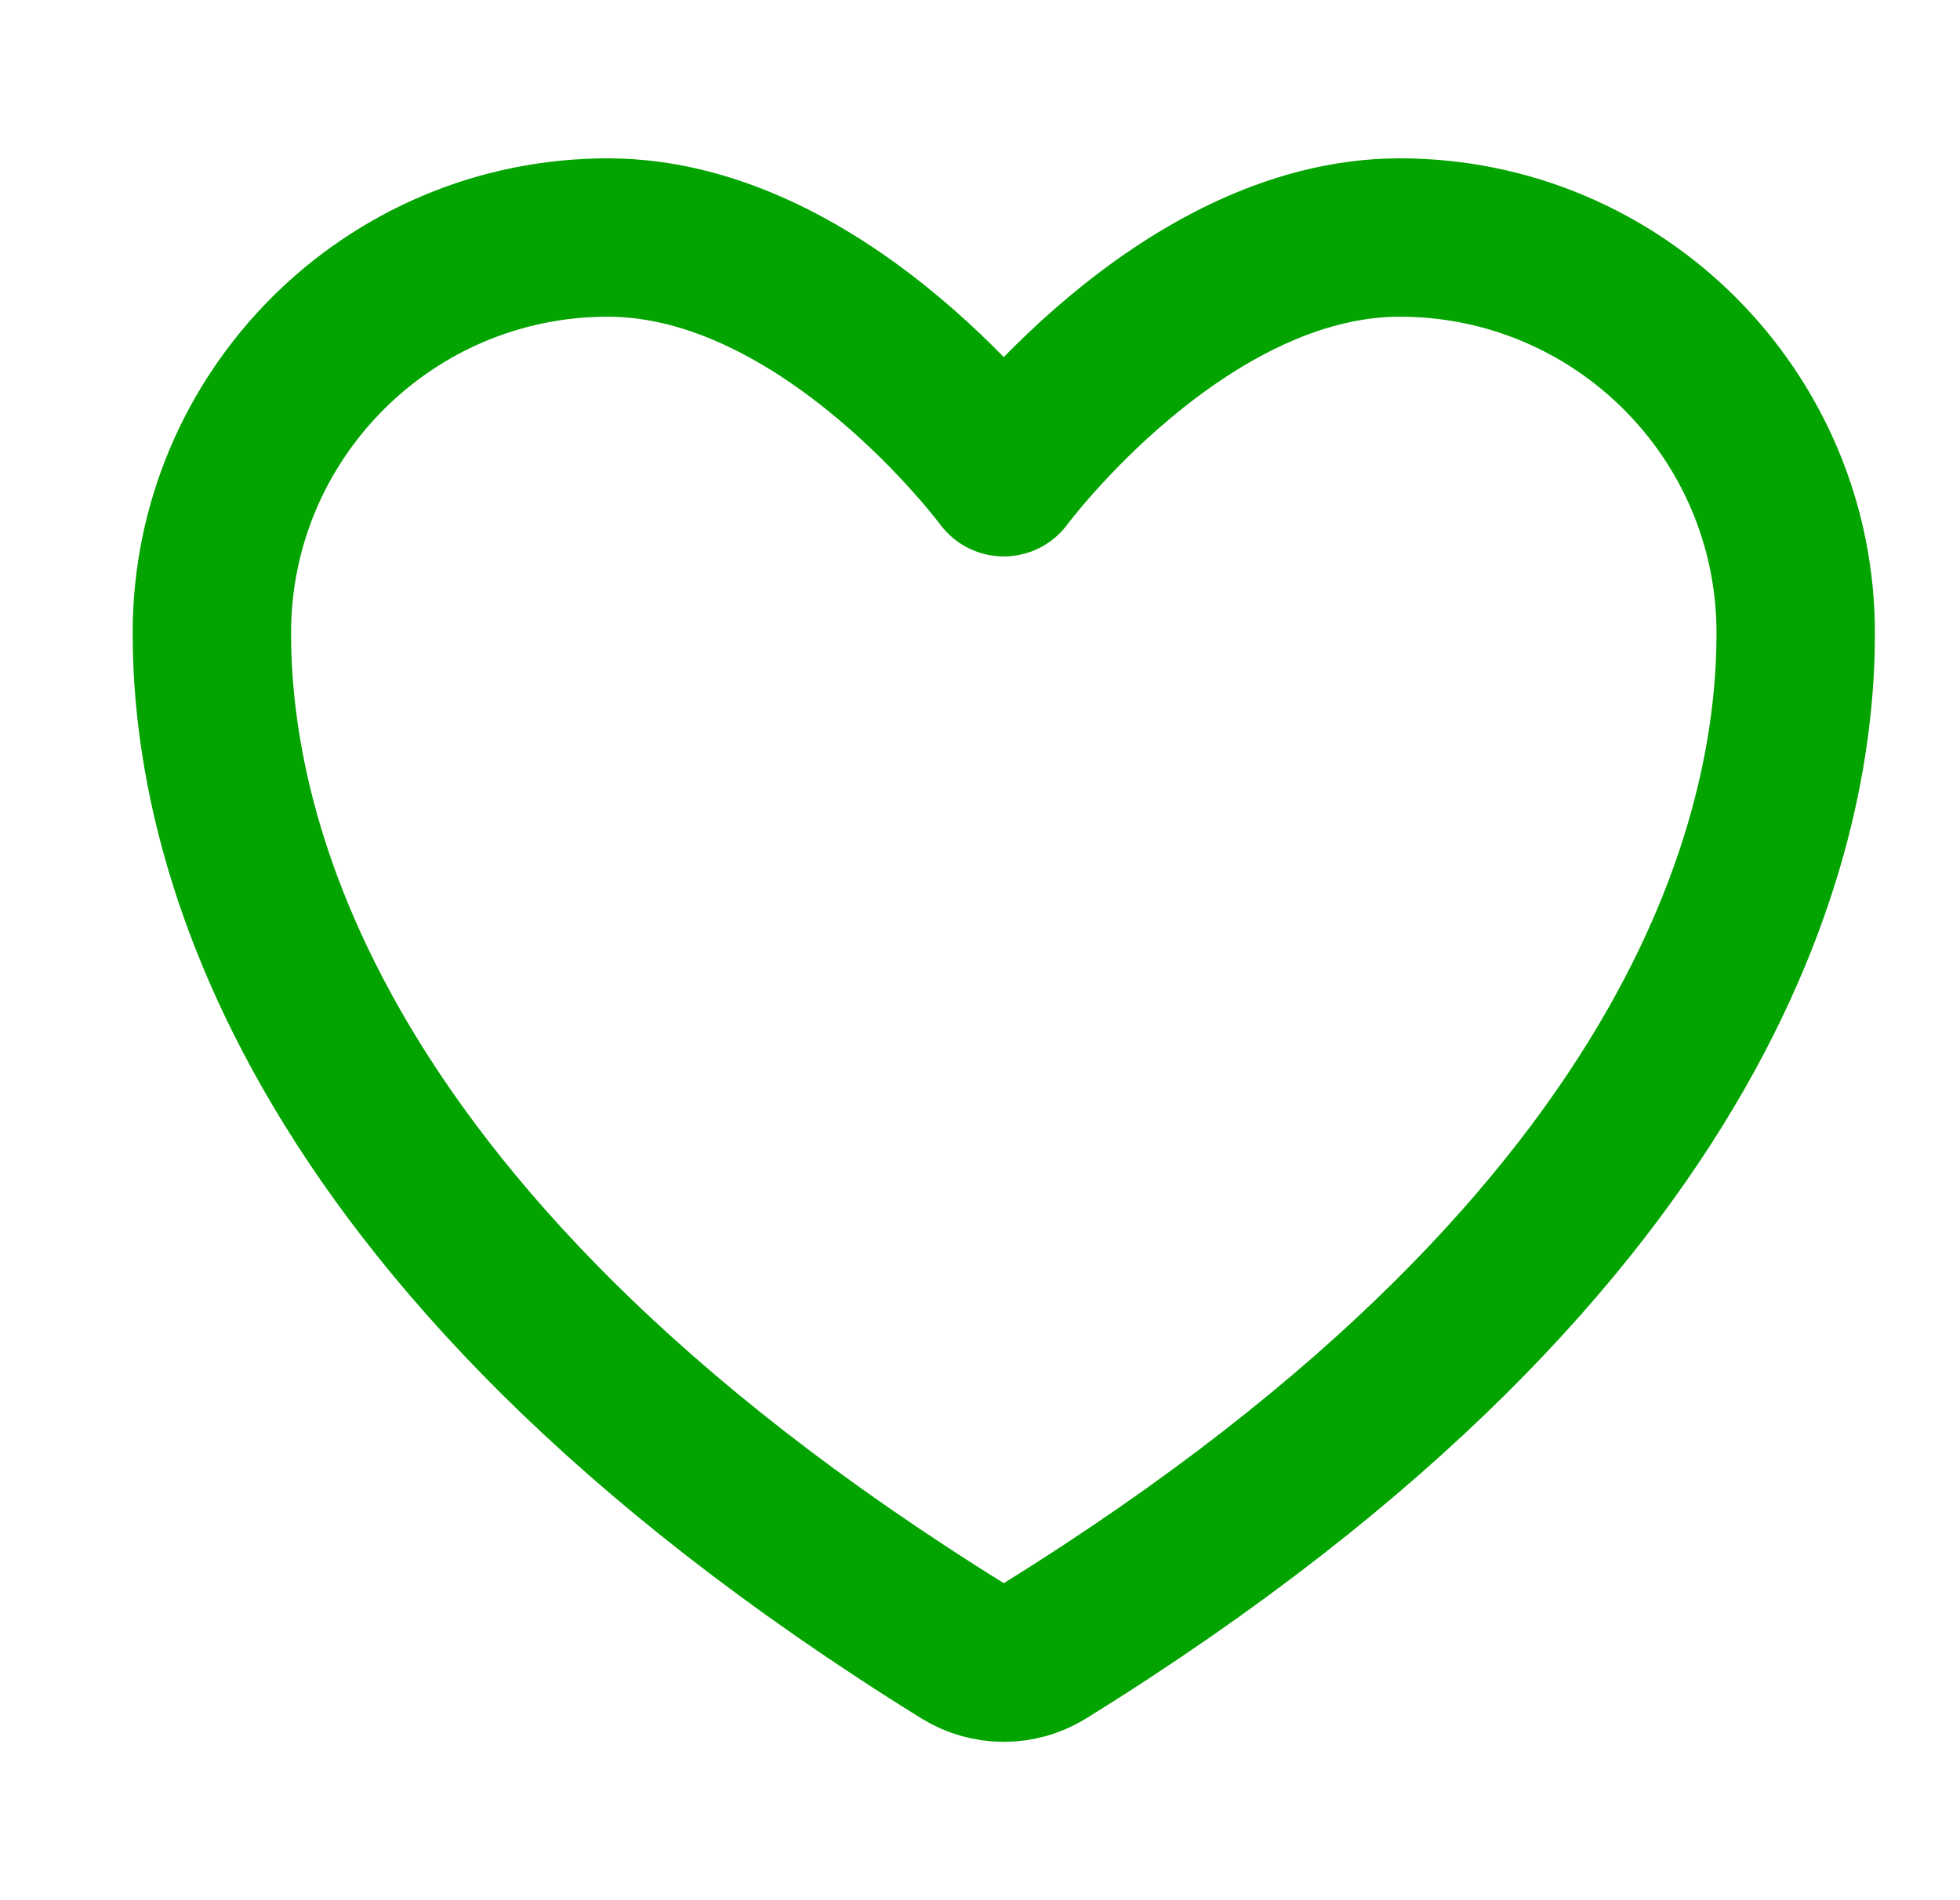 <svg width="33" height="32" viewBox="0 0 33 32" fill="none" xmlns="http://www.w3.org/2000/svg">
<g id="like">
<path id="Vector" d="M10.234 4C6.552 4 3.567 6.982 3.567 10.662C3.567 13.632 4.734 20.681 16.218 27.807C16.424 27.933 16.66 28 16.9 28C17.141 28 17.377 27.933 17.583 27.807C29.067 20.681 30.234 13.632 30.234 10.662C30.234 6.982 27.249 4 23.567 4C19.886 4 16.9 8.037 16.9 8.037C16.9 8.037 13.915 4 10.234 4Z" stroke="#03A400" stroke-width="2.667" stroke-linecap="round" stroke-linejoin="round"/>
</g>
</svg>
